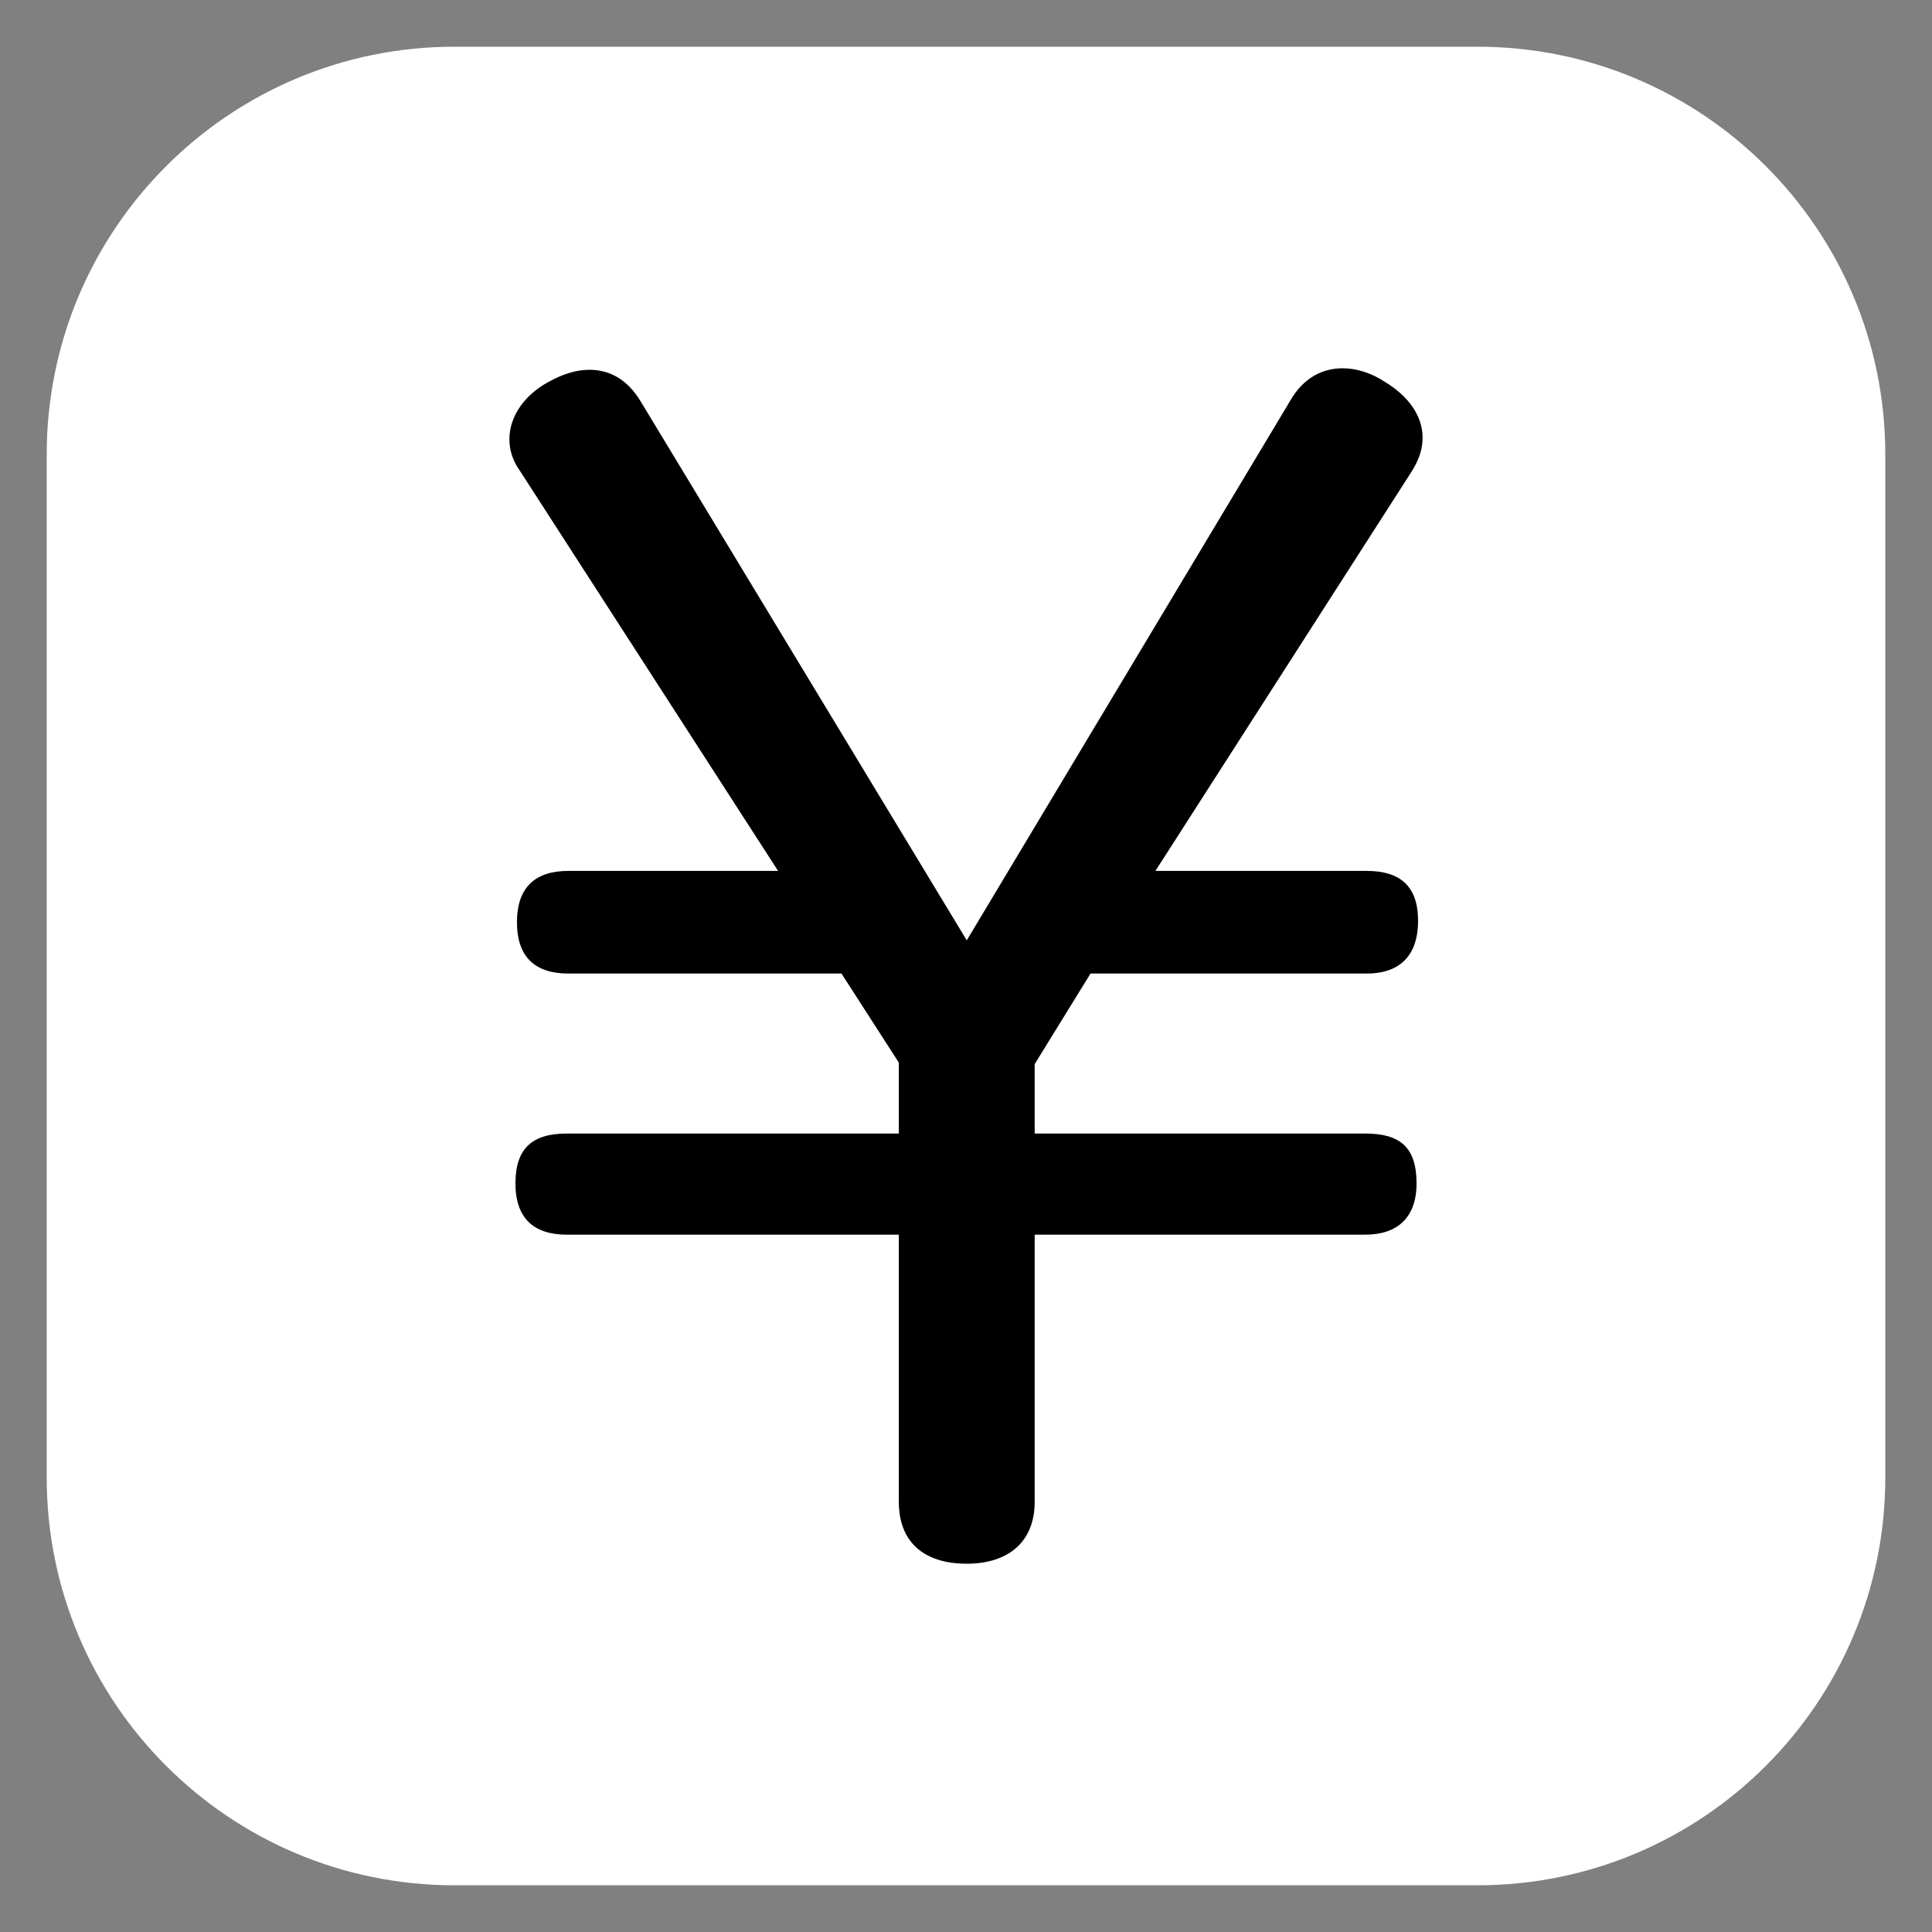 <?xml version="1.0" encoding="utf-8"?>
<!-- Generator: Adobe Illustrator 19.1.0, SVG Export Plug-In . SVG Version: 6.00 Build 0)  -->
<svg version="1.0" id="レイヤー_1" xmlns="http://www.w3.org/2000/svg" xmlns:xlink="http://www.w3.org/1999/xlink" x="0px"
	 y="0px" width="1024px" height="1024px" viewBox="0 0 1024 1024" enable-background="new 0 0 1024 1024" xml:space="preserve">
<rect x="0" y="0" width="1024" height="1024" fill="#808080" stroke="none"/>
<path fill="#FFFFFF" d="M783.094,999.245H240.906c-119.377,0-216.151-96.774-216.151-216.151V240.906
	c0-119.377,96.774-216.151,216.151-216.151h542.188c119.377,0,216.151,96.774,216.151,216.151v542.188
	C999.245,902.471,902.471,999.245,783.094,999.245z"/>
<g>
	<path d="M683.6,212.799c7.2-12.8,17.601-17.6,28-17.6c7.2,0,15.2,2.4,22.4,7.2c12,7.2,20,17.6,20,29.6c0,5.6-1.6,11.2-5.6,17.6
		L612.4,461.6h112.001c17.6,0,27.2,8,27.2,26.4c0,19.2-10.4,28-27.2,28H578l-29.6,48v36.8h175.201c18.399,0,27.199,7.2,27.199,26.4
		c0,18.4-10.399,27.2-27.199,27.2H548.4v141.601c0,21.6-14.4,32.8-36,32.8c-22.4,0-36-11.2-36-32.8V654.401H300.399
		c-17.6,0-27.2-8.8-27.2-27.2s8.8-26.4,27.2-26.4H476.4v-37.6L446,516H301.199c-17.6,0-27.2-8.8-27.2-27.2
		c0-18.4,9.6-27.2,27.2-27.2h111.2l-136.8-212.001c-4-5.6-5.6-11.2-5.6-16.8c0-12.8,8.8-24,20.8-30.4c7.2-4,14.4-6.4,21.6-6.4
		c10.4,0,20,4.8,27.2,16.8L512.4,498.4L683.6,212.799z"/>
</g>
<g>
</g>
<g>
</g>
<g>
</g>
<g>
</g>
<g>
</g>
<g>
</g>
<g>
</g>
<g>
</g>
<g>
</g>
<g>
</g>
<g>
</g>
<g>
</g>
<g>
</g>
<g>
</g>
<g>
</g>
</svg>
